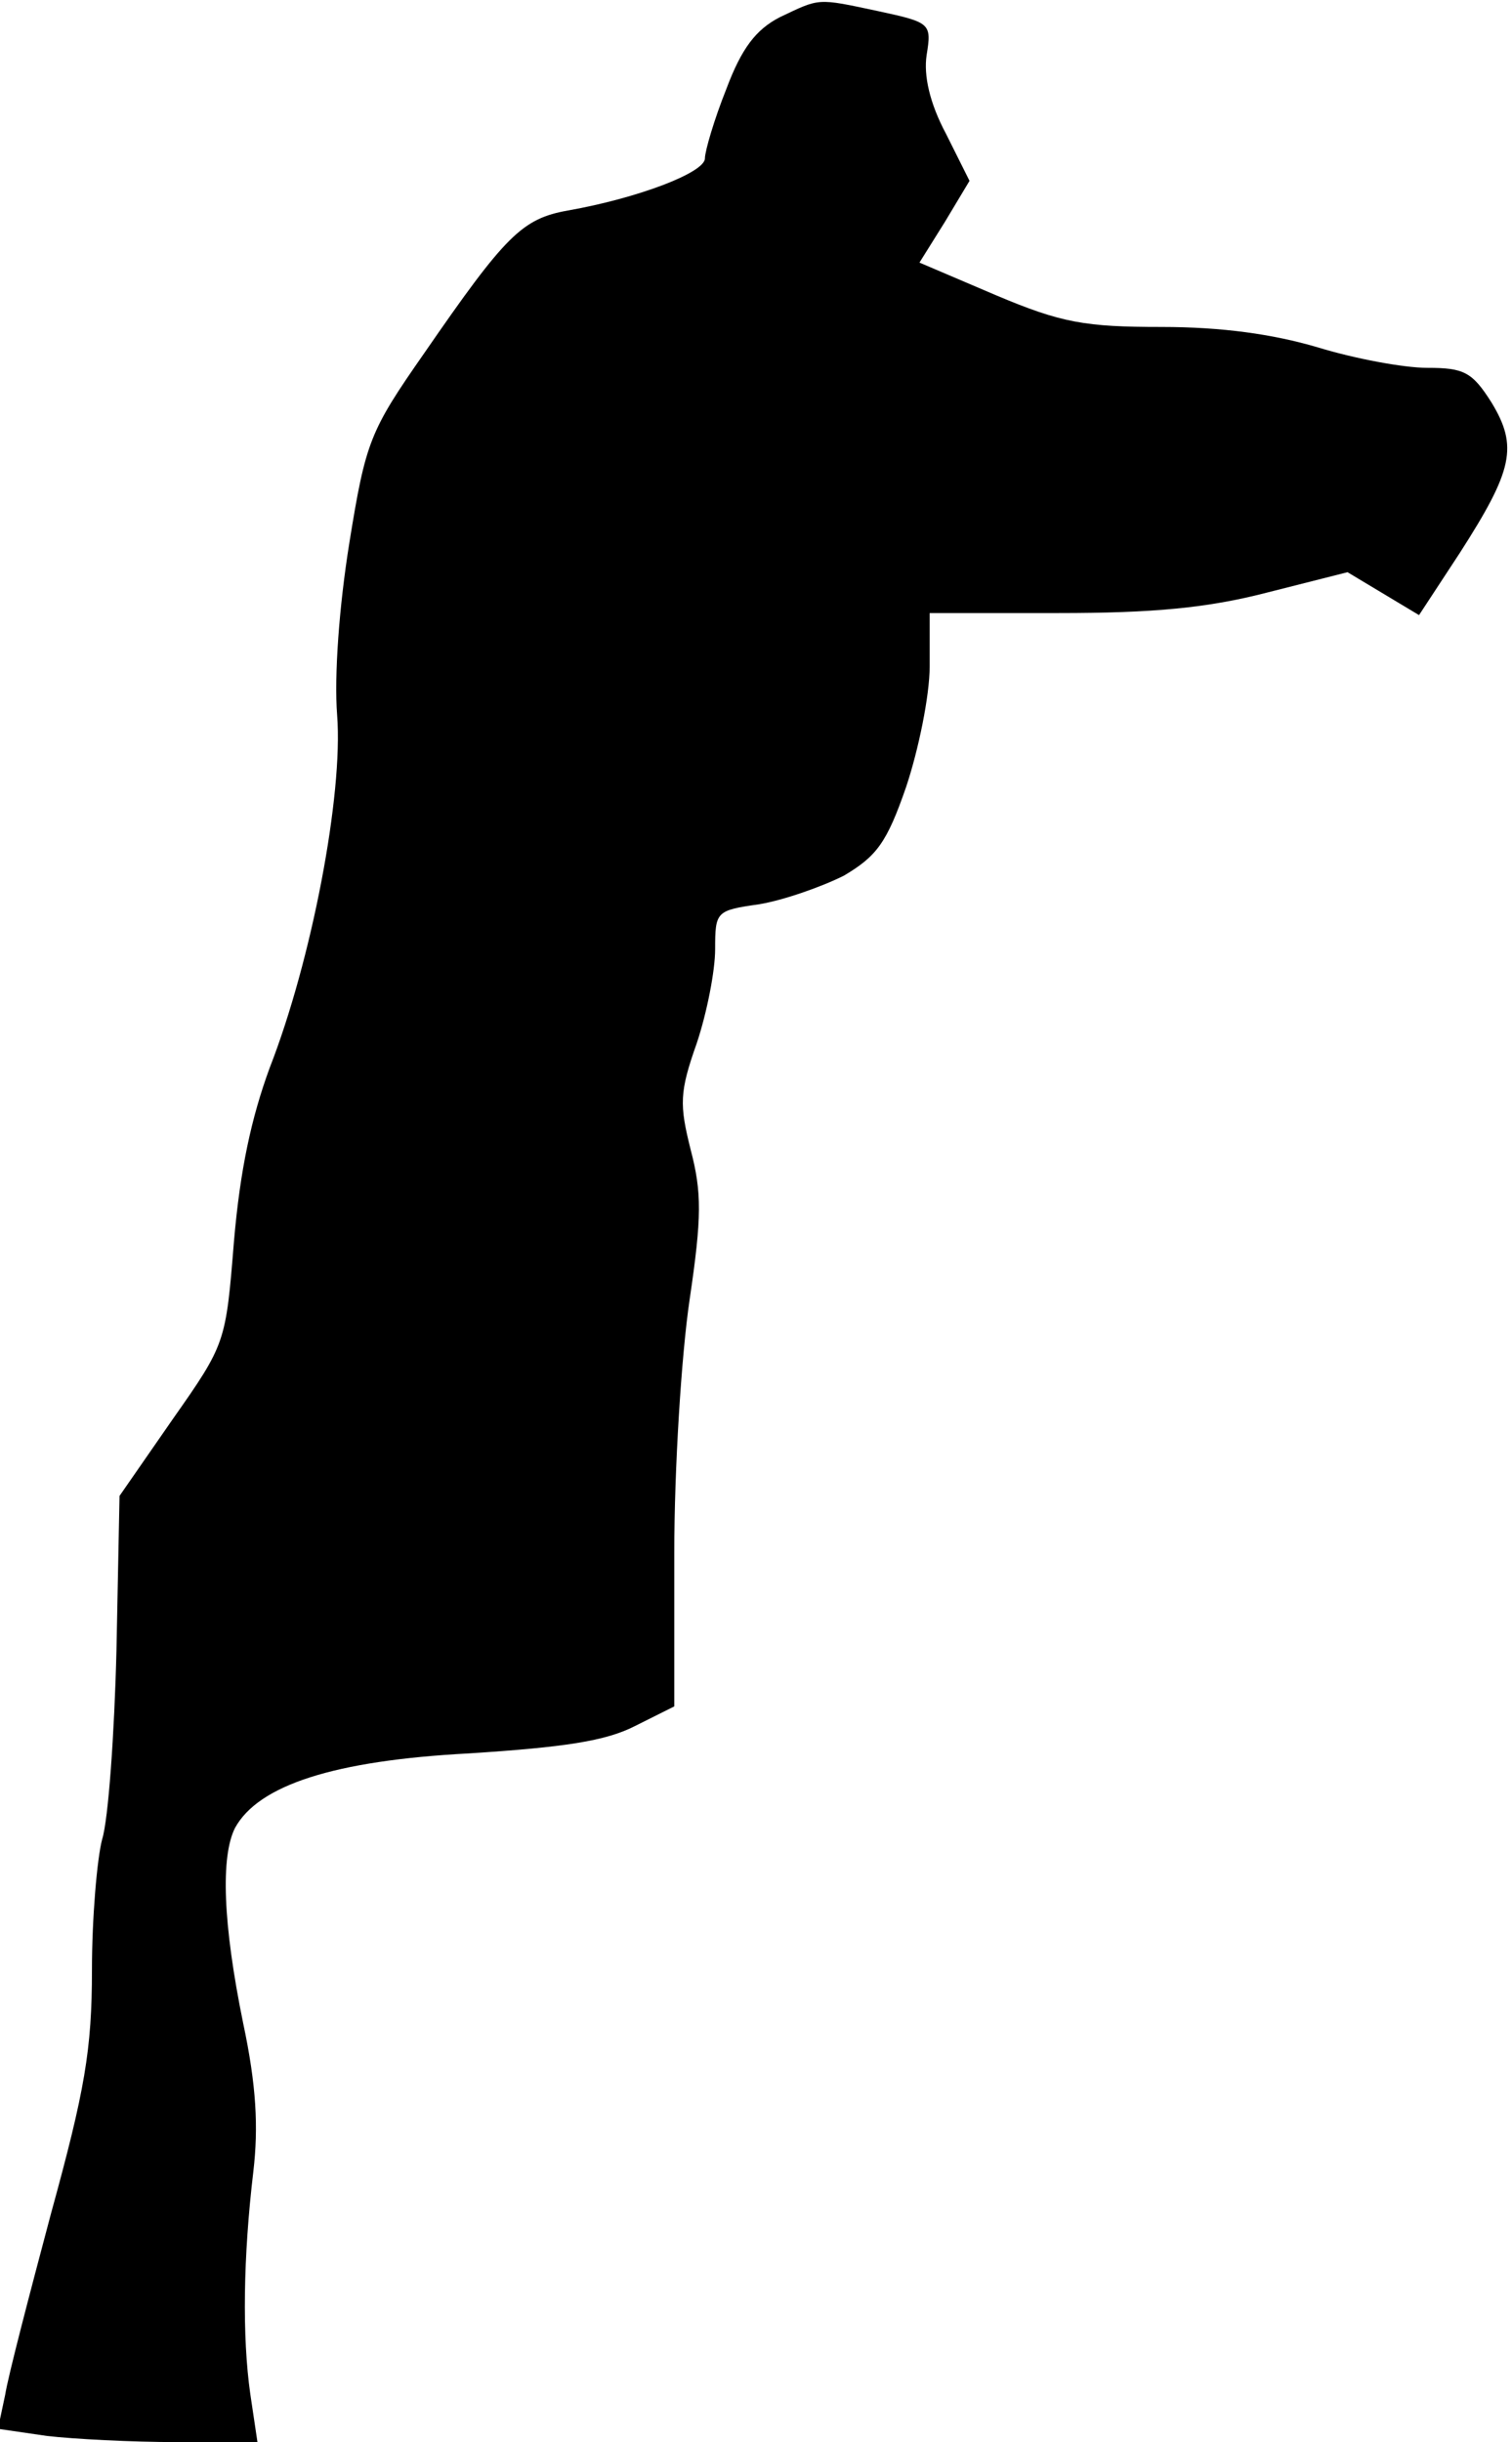 <?xml version="1.0" standalone="no"?>
<!DOCTYPE svg PUBLIC "-//W3C//DTD SVG 20010904//EN"
 "http://www.w3.org/TR/2001/REC-SVG-20010904/DTD/svg10.dtd">
<svg version="1.0" xmlns="http://www.w3.org/2000/svg"
 width="148pt" height="239pt" viewBox="0 0 148 239"
 preserveAspectRatio="xMidYMid meet">
<g transform="translate(0,239) scale(0.1,-0.1)"
fill="#000000" stroke="none">
<path fill="#000000" stroke="none" d="M763 2373 c-23 -12 -37 -30 -52 -70
-12 -30 -21 -61 -21 -68 0 -14 -66 -39 -134 -51 -45 -8 -61 -24 -141 -140 -53
-76 -57 -86 -73 -185 -10 -62 -15 -130 -12 -169 6 -78 -25 -240 -66 -345 -18
-49 -29 -100 -35 -170 -8 -99 -8 -100 -60 -174 l-52 -75 -3 -151 c-2 -82 -8
-166 -14 -185 -5 -19 -10 -77 -10 -128 0 -78 -7 -118 -40 -238 -21 -79 -42
-159 -45 -178 l-7 -33 48 -7 c26 -3 83 -6 127 -6 l79 0 -7 47 c-8 56 -7 134 3
218 5 43 3 84 -10 145 -20 98 -22 163 -8 191 23 42 97 66 229 73 93 6 134 12
163 27 l38 19 0 150 c0 83 7 194 15 248 12 81 12 105 1 147 -11 44 -11 56 6
104 10 30 18 71 18 92 0 37 1 38 43 44 24 4 61 17 83 28 32 19 42 32 61 87 12
36 23 89 23 118 l0 52 126 0 c93 0 146 5 204 20 l79 20 35 -21 35 -21 40 61
c52 81 57 104 31 147 -19 30 -27 34 -63 34 -23 0 -71 9 -107 20 -44 13 -94 20
-153 20 -75 0 -98 4 -162 31 l-75 32 25 40 24 40 -23 46 c-16 30 -22 57 -19
77 5 31 4 32 -47 43 -61 13 -57 13 -97 -6z"/>
</g>
</svg>
